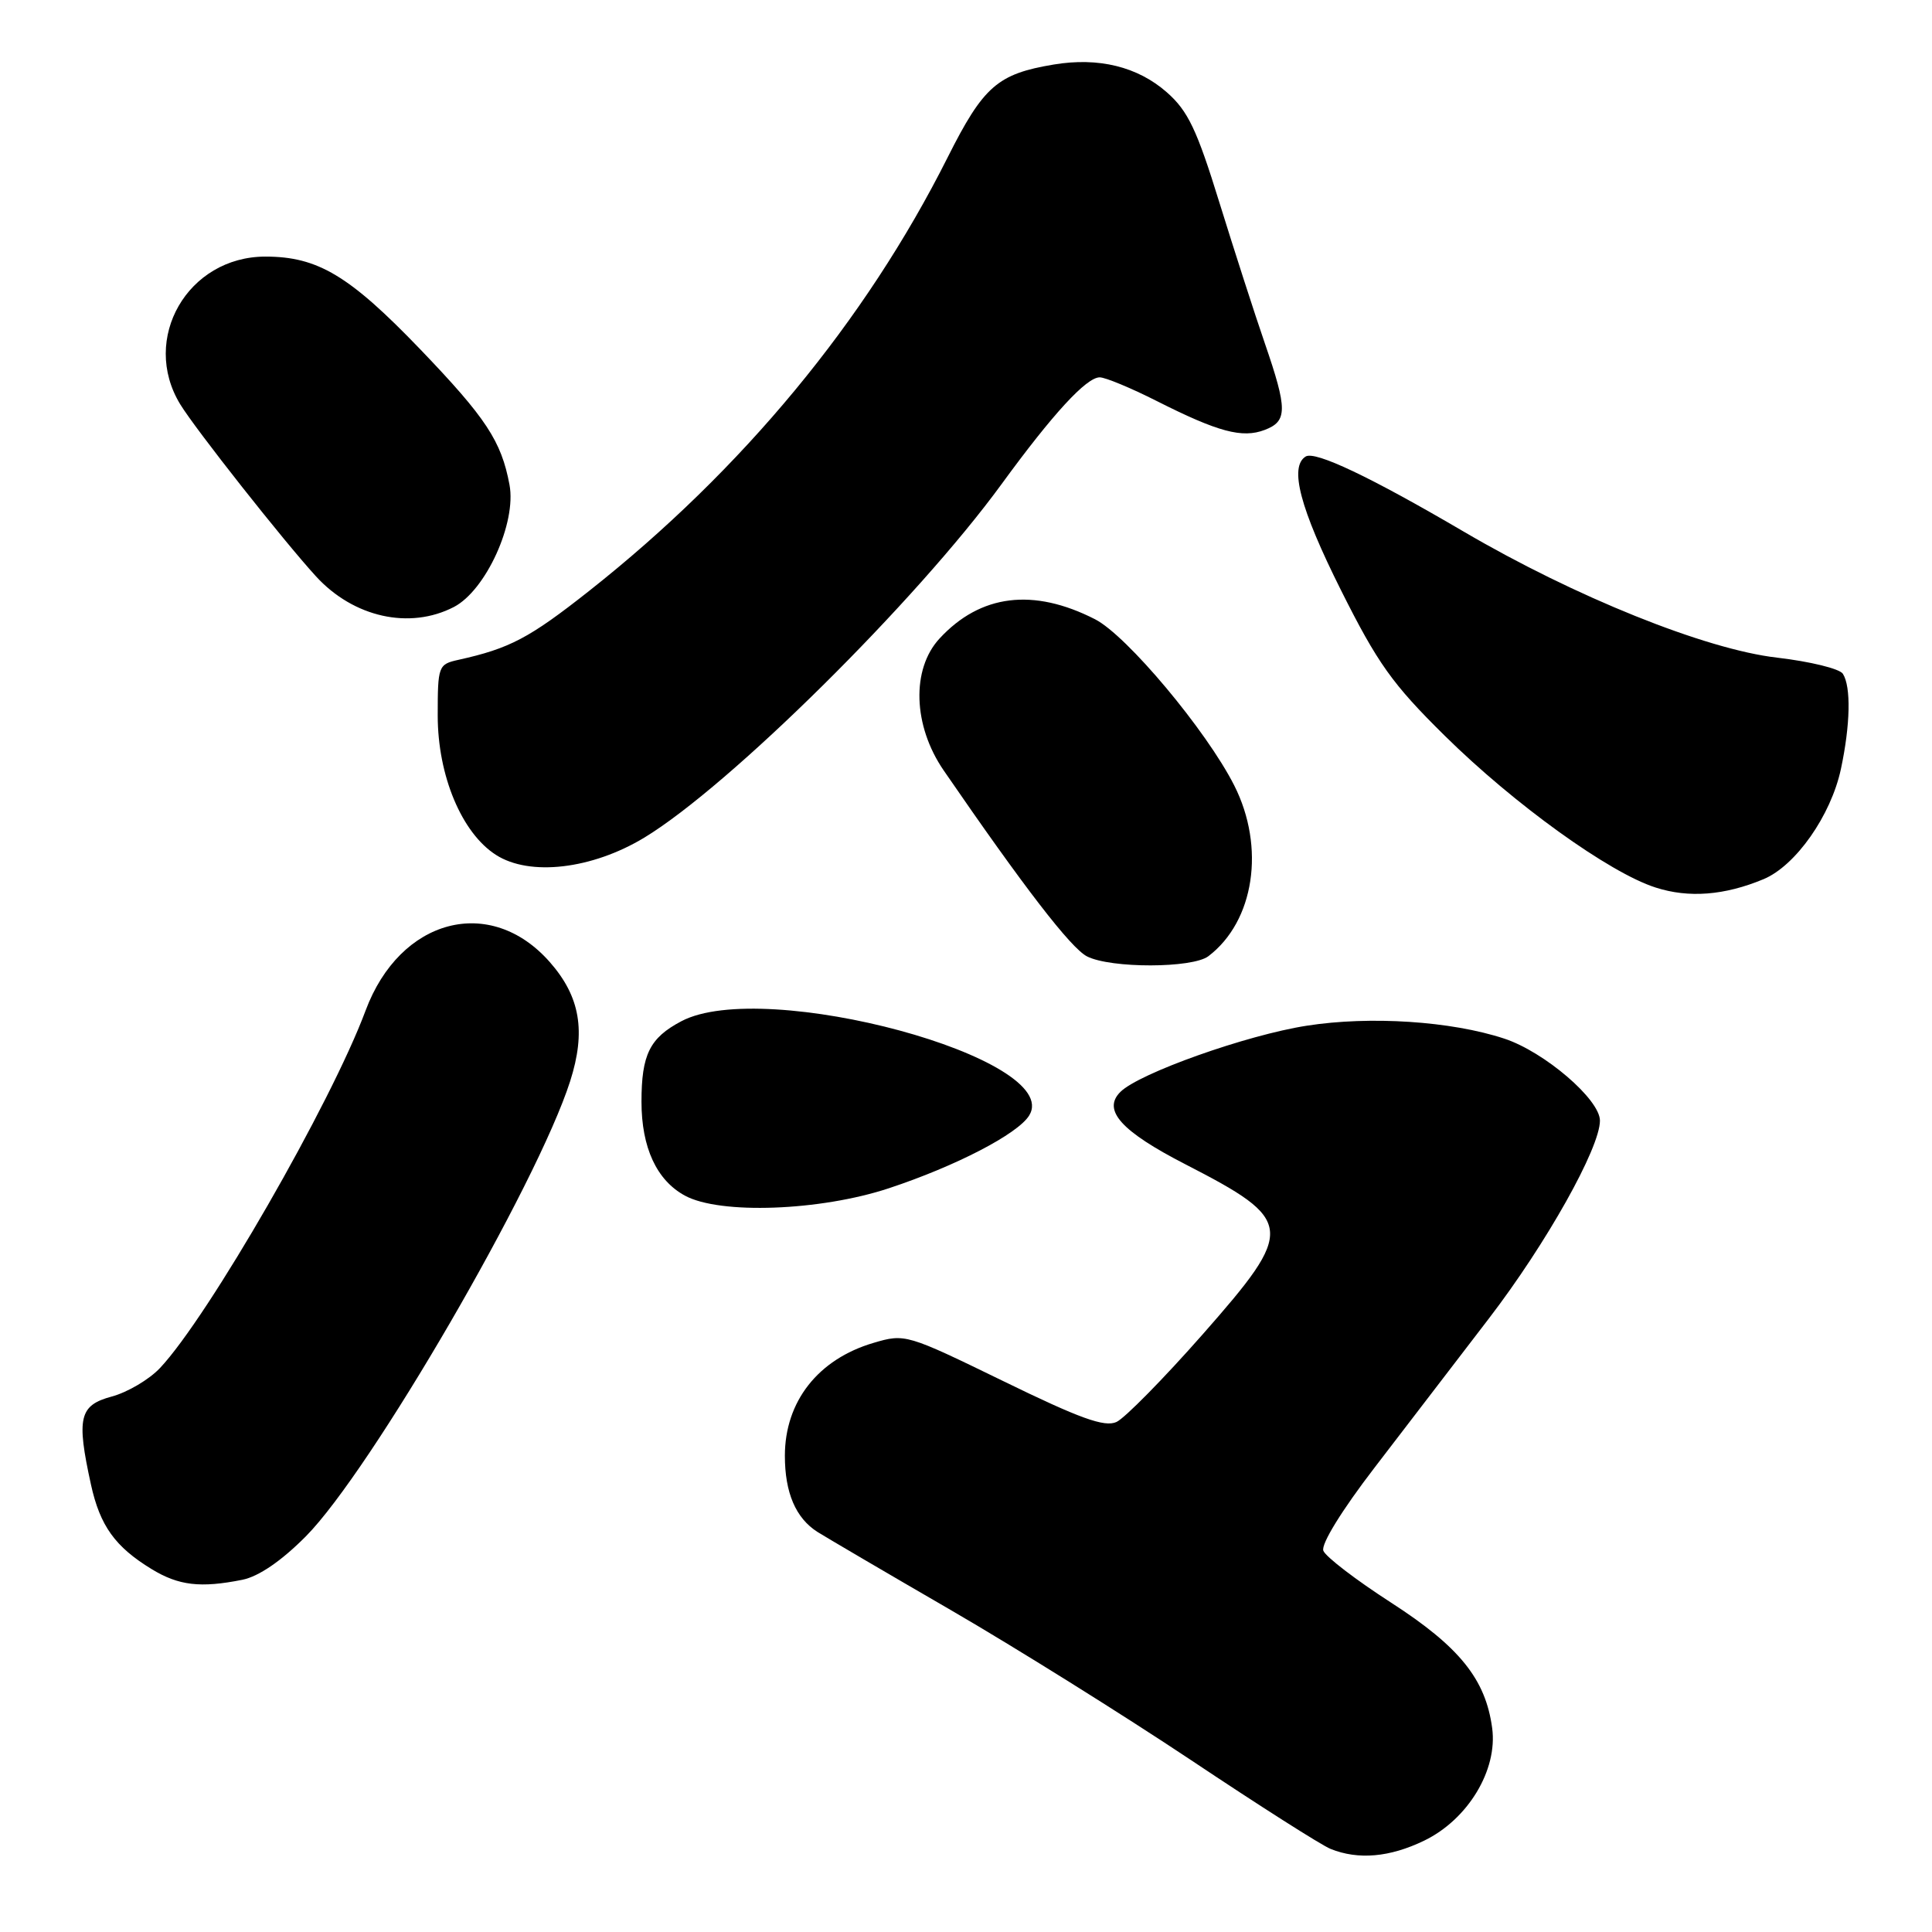 <?xml version="1.0" encoding="UTF-8" standalone="no"?>
<!DOCTYPE svg PUBLIC "-//W3C//DTD SVG 1.1//EN" "http://www.w3.org/Graphics/SVG/1.1/DTD/svg11.dtd" >
<svg xmlns="http://www.w3.org/2000/svg" xmlns:xlink="http://www.w3.org/1999/xlink" version="1.1" viewBox="0 0 256 256">
 <g >
 <path fill="currentColor"
d=" M 188.70 243.90 C 194.51 241.09 198.47 234.54 197.72 228.98 C 196.85 222.50 193.40 218.21 184.30 212.34 C 179.68 209.36 175.66 206.28 175.35 205.48 C 175.02 204.62 177.80 200.11 182.15 194.45 C 186.19 189.19 193.01 180.30 197.30 174.69 C 204.91 164.76 212.00 152.12 212.00 148.49 C 212.00 145.68 204.64 139.37 199.32 137.62 C 192.28 135.30 181.55 134.60 173.16 135.91 C 165.18 137.15 150.93 142.21 148.45 144.69 C 146.04 147.10 148.56 149.90 157.06 154.27 C 171.58 161.74 171.68 162.81 159.35 176.82 C 154.18 182.69 149.04 187.91 147.94 188.42 C 146.36 189.14 143.09 187.96 132.95 183.01 C 120.13 176.77 119.93 176.70 115.74 177.94 C 108.40 180.10 104.00 185.71 104.00 192.90 C 104.00 197.80 105.44 201.16 108.32 202.99 C 109.52 203.74 117.47 208.41 126.00 213.35 C 134.53 218.30 148.84 227.24 157.81 233.22 C 166.78 239.21 175.10 244.51 176.31 244.99 C 179.98 246.47 184.15 246.10 188.70 243.90 Z  M 32.11 209.33 C 34.28 208.89 37.27 206.85 40.52 203.58 C 49.12 194.91 71.17 156.95 75.55 143.26 C 77.66 136.65 76.88 132.07 72.86 127.49 C 64.98 118.52 53.00 121.67 48.44 133.91 C 43.86 146.22 27.60 174.48 21.20 181.27 C 19.77 182.79 16.89 184.49 14.80 185.05 C 10.50 186.21 10.11 187.85 12.05 196.70 C 13.25 202.18 15.25 204.96 20.10 207.92 C 23.68 210.10 26.56 210.44 32.11 209.33 Z  M 117.78 157.45 C 126.66 154.51 134.86 150.26 136.37 147.81 C 141.03 140.26 101.29 129.49 90.28 135.32 C 86.09 137.53 85.00 139.74 85.00 145.98 C 85.00 152.06 87.01 156.40 90.76 158.43 C 95.39 160.95 108.68 160.46 117.78 157.45 Z  M 160.12 126.70 C 166.21 122.07 167.69 112.27 163.54 104.07 C 159.85 96.79 149.30 84.19 145.09 82.05 C 136.92 77.88 129.92 78.74 124.50 84.60 C 120.74 88.66 120.97 96.15 125.04 102.08 C 135.69 117.58 141.90 125.64 144.04 126.73 C 147.20 128.33 158.01 128.31 160.12 126.70 Z  M 233.69 116.49 C 237.94 114.71 242.61 108.06 243.93 101.90 C 245.18 96.05 245.29 91.00 244.19 89.28 C 243.77 88.61 239.84 87.65 235.46 87.14 C 225.99 86.05 208.68 79.08 193.93 70.43 C 181.60 63.20 174.27 59.72 173.01 60.49 C 170.81 61.85 172.25 67.34 177.67 78.17 C 182.54 87.90 184.48 90.63 191.45 97.50 C 200.64 106.57 213.24 115.64 219.37 117.60 C 223.77 119.02 228.51 118.65 233.69 116.49 Z  M 85.39 110.98 C 96.65 104.15 121.41 79.65 132.72 64.14 C 139.51 54.83 143.95 50.00 145.72 50.00 C 146.46 50.00 149.86 51.41 153.28 53.14 C 161.40 57.24 164.60 58.10 167.57 56.97 C 170.61 55.82 170.61 54.25 167.60 45.50 C 166.27 41.65 163.57 33.26 161.58 26.85 C 158.59 17.16 157.41 14.69 154.61 12.23 C 150.74 8.83 145.57 7.56 139.63 8.55 C 132.18 9.79 130.31 11.42 125.56 20.87 C 114.68 42.54 98.36 62.27 78.05 78.31 C 70.13 84.56 67.55 85.92 60.75 87.43 C 58.08 88.02 58.00 88.24 58.00 94.82 C 58.00 102.77 61.18 110.38 65.72 113.28 C 70.19 116.15 78.45 115.18 85.39 110.98 Z  M 60.14 80.43 C 64.38 78.23 68.46 69.27 67.51 64.23 C 66.43 58.45 64.40 55.37 55.69 46.29 C 46.30 36.52 42.10 34.00 35.17 34.00 C 24.87 34.00 18.59 44.89 23.88 53.57 C 25.90 56.88 37.57 71.67 41.87 76.37 C 46.85 81.81 54.28 83.46 60.14 80.43 Z "/>
</g>
</svg>